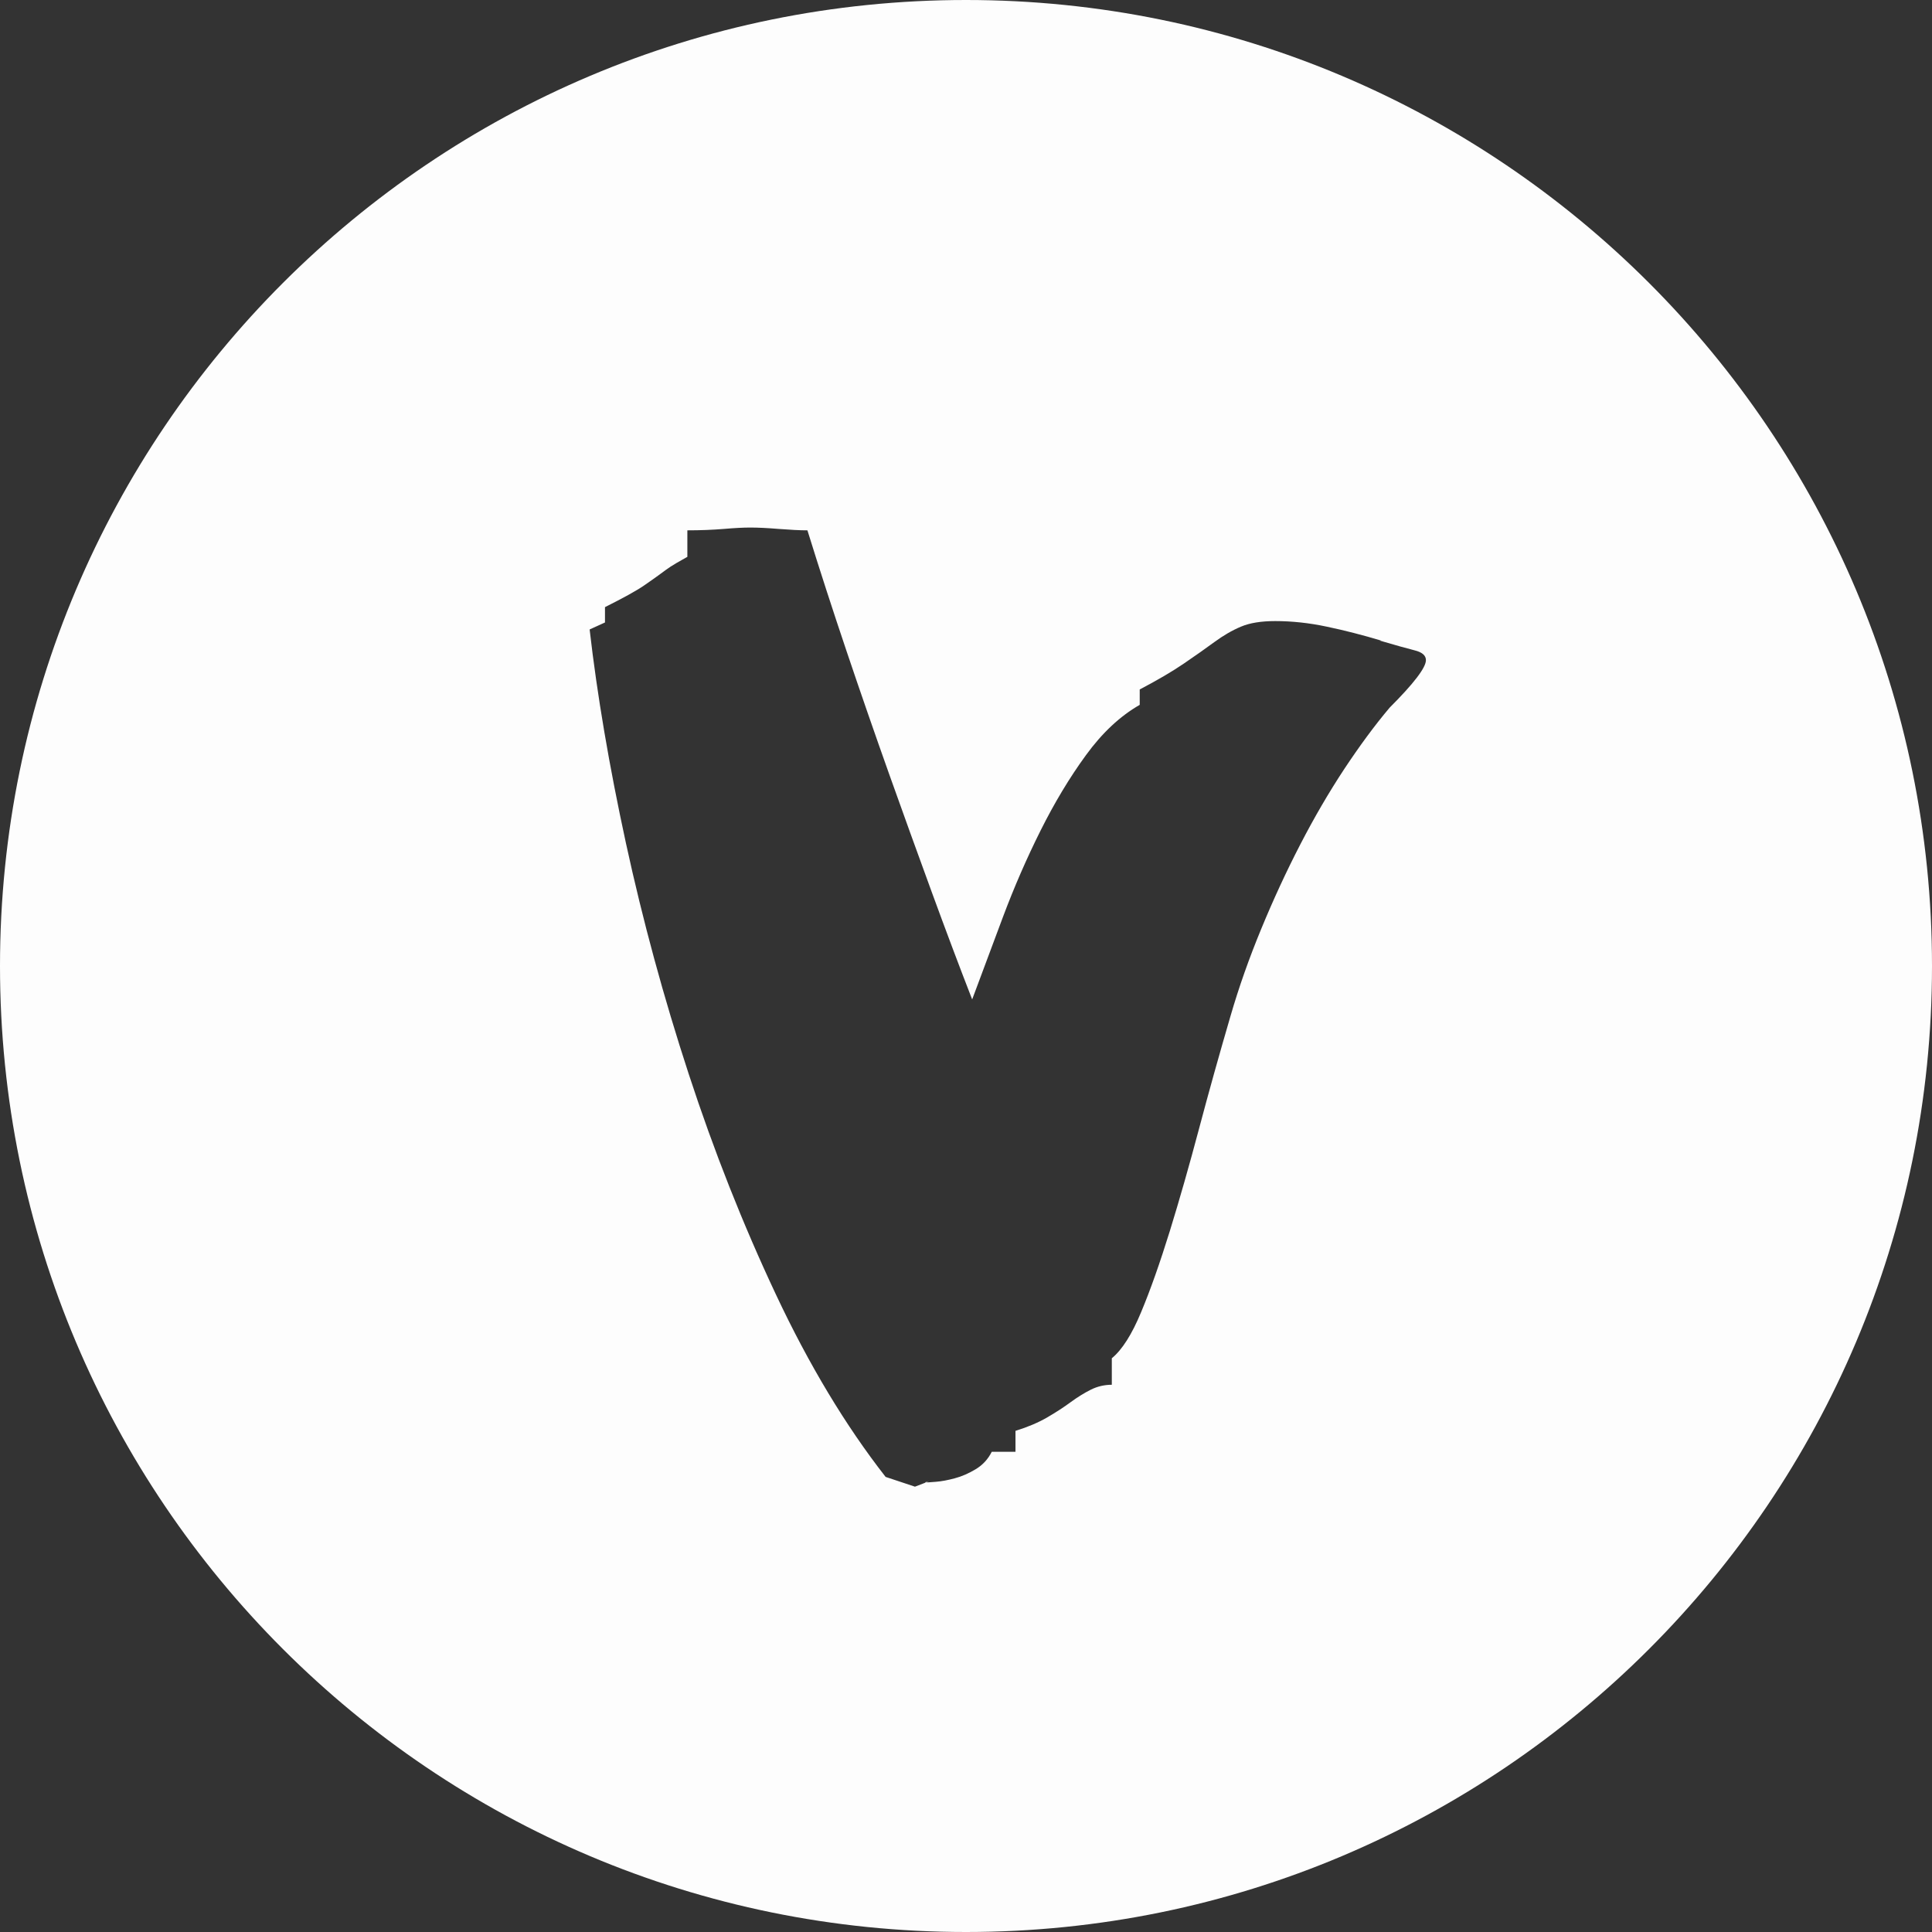 <?xml version="1.0" encoding="UTF-8" standalone="no"?>
<svg width="36px" height="36px" viewBox="0 0 36 36" version="1.1" xmlns="http://www.w3.org/2000/svg" xmlns:xlink="http://www.w3.org/1999/xlink" xmlns:sketch="http://www.bohemiancoding.com/sketch/ns">
    <rect x="0" y="0" width="36" height="36" fill="#333333" stroke="none"/>
    <!-- Generator: Sketch 3.4 (15575) - http://www.bohemiancoding.com/sketch -->
    <title>Oval 1 Copy</title>
    <desc>Created with Sketch.</desc>
    <defs></defs>
    <g id="Page-1" stroke="none" stroke-width="1" fill="none" fill-rule="evenodd" sketch:type="MSPage">
        <g id="Large-Device-Desktops" sketch:type="MSArtboardGroup" transform="translate(-1199, -35)" fill="#FDFDFD">
            <path d="M1217,71 C1226.941,71 1235,62.941 1235,53 C1235,43.059 1226.941,35 1217,35 C1207.059,35 1199,43.059 1199,53 C1199,62.941 1207.059,71 1217,71 Z M1215.502,62.52 C1214.757,61.566 1214.076,60.435 1213.46,59.125 C1212.844,57.816 1212.302,56.446 1211.834,55.015 C1211.366,53.584 1210.976,52.149 1210.663,50.709 C1210.351,49.27 1210.126,47.943 1209.987,46.729 L1210.273,46.599 L1210.273,46.313 C1210.62,46.139 1210.863,46.005 1211.002,45.909 C1211.14,45.814 1211.244,45.74 1211.314,45.688 C1211.383,45.636 1211.444,45.593 1211.496,45.558 C1211.548,45.523 1211.652,45.463 1211.808,45.376 L1211.808,44.882 C1212.051,44.882 1212.276,44.873 1212.485,44.856 C1212.693,44.838 1212.857,44.83 1212.979,44.83 C1213.118,44.83 1213.295,44.838 1213.512,44.856 C1213.729,44.873 1213.907,44.882 1214.045,44.882 C1214.271,45.61 1214.514,46.36 1214.774,47.132 C1215.034,47.904 1215.299,48.667 1215.567,49.421 C1215.836,50.176 1216.101,50.909 1216.361,51.62 C1216.621,52.331 1216.872,52.999 1217.115,53.623 C1217.289,53.155 1217.48,52.643 1217.688,52.088 C1217.896,51.533 1218.13,50.995 1218.39,50.475 C1218.65,49.955 1218.932,49.486 1219.236,49.07 C1219.539,48.654 1219.873,48.342 1220.237,48.134 L1220.237,47.847 C1220.567,47.674 1220.84,47.514 1221.057,47.366 C1221.273,47.219 1221.464,47.084 1221.629,46.963 C1221.794,46.842 1221.959,46.746 1222.123,46.677 C1222.288,46.607 1222.501,46.573 1222.761,46.573 C1223.073,46.573 1223.394,46.607 1223.723,46.677 C1224.053,46.746 1224.391,46.833 1224.738,46.937 L1224.712,46.937 C1225.007,47.024 1225.224,47.084 1225.362,47.119 C1225.501,47.154 1225.57,47.214 1225.57,47.301 C1225.57,47.44 1225.345,47.735 1224.894,48.186 C1224.616,48.515 1224.335,48.897 1224.048,49.33 C1223.762,49.764 1223.489,50.232 1223.229,50.735 C1222.969,51.238 1222.726,51.763 1222.501,52.309 C1222.275,52.856 1222.084,53.397 1221.928,53.935 C1221.72,54.646 1221.525,55.344 1221.343,56.029 C1221.161,56.714 1220.979,57.352 1220.797,57.942 C1220.614,58.531 1220.437,59.034 1220.263,59.45 C1220.09,59.867 1219.908,60.153 1219.717,60.309 L1219.717,60.803 C1219.578,60.803 1219.448,60.834 1219.327,60.894 C1219.205,60.955 1219.079,61.033 1218.949,61.128 C1218.819,61.224 1218.672,61.319 1218.507,61.415 C1218.342,61.51 1218.147,61.592 1217.922,61.662 L1217.922,62.052 L1217.48,62.052 C1217.41,62.191 1217.31,62.299 1217.18,62.377 C1217.05,62.455 1216.92,62.512 1216.79,62.546 C1216.66,62.581 1216.543,62.603 1216.439,62.611 C1216.335,62.62 1216.265,62.624 1216.231,62.624 L1216.309,62.598 C1216.274,62.616 1216.244,62.629 1216.218,62.637 C1216.192,62.646 1216.135,62.668 1216.049,62.702 L1215.502,62.52 Z" id="Oval-1-Copy" sketch:type="MSShapeGroup"></path>
        </g>
    </g>
</svg>